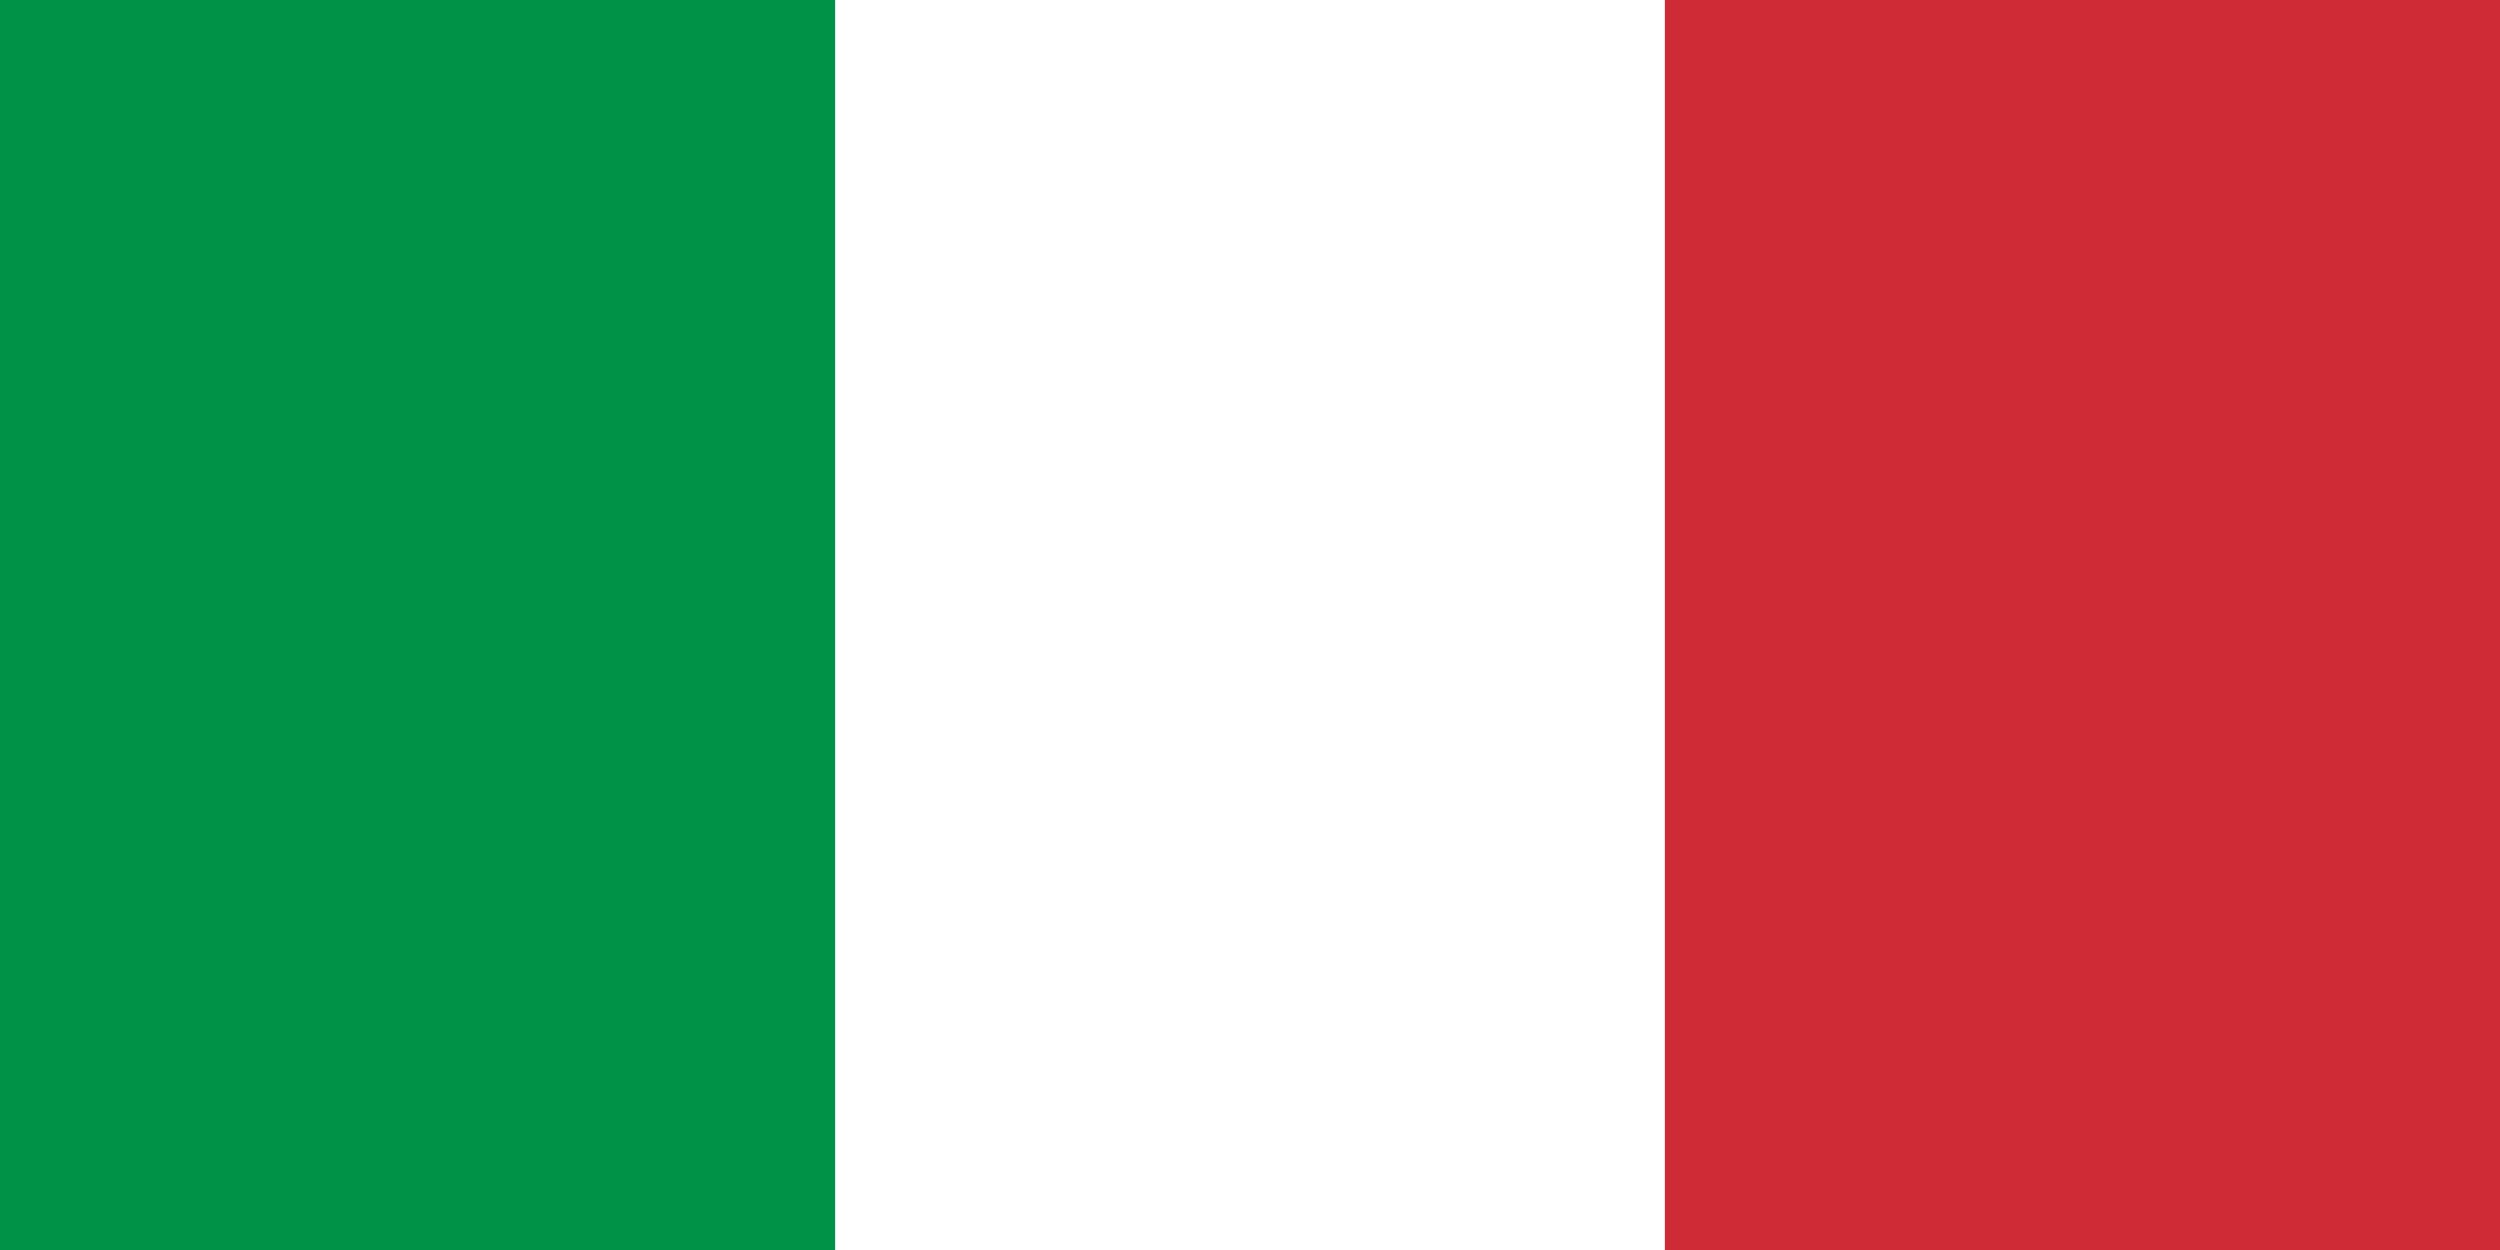 <svg xmlns="http://www.w3.org/2000/svg" viewBox="0 0 32 16"><g fill="none"><path fill="#CE2B37" d="M0 0h32v16H0z"/><path fill="#FFF" d="M0 0h21.31v16H0z"/><path fill="#009246" d="M0 0h10.69v16H0z"/></g></svg>